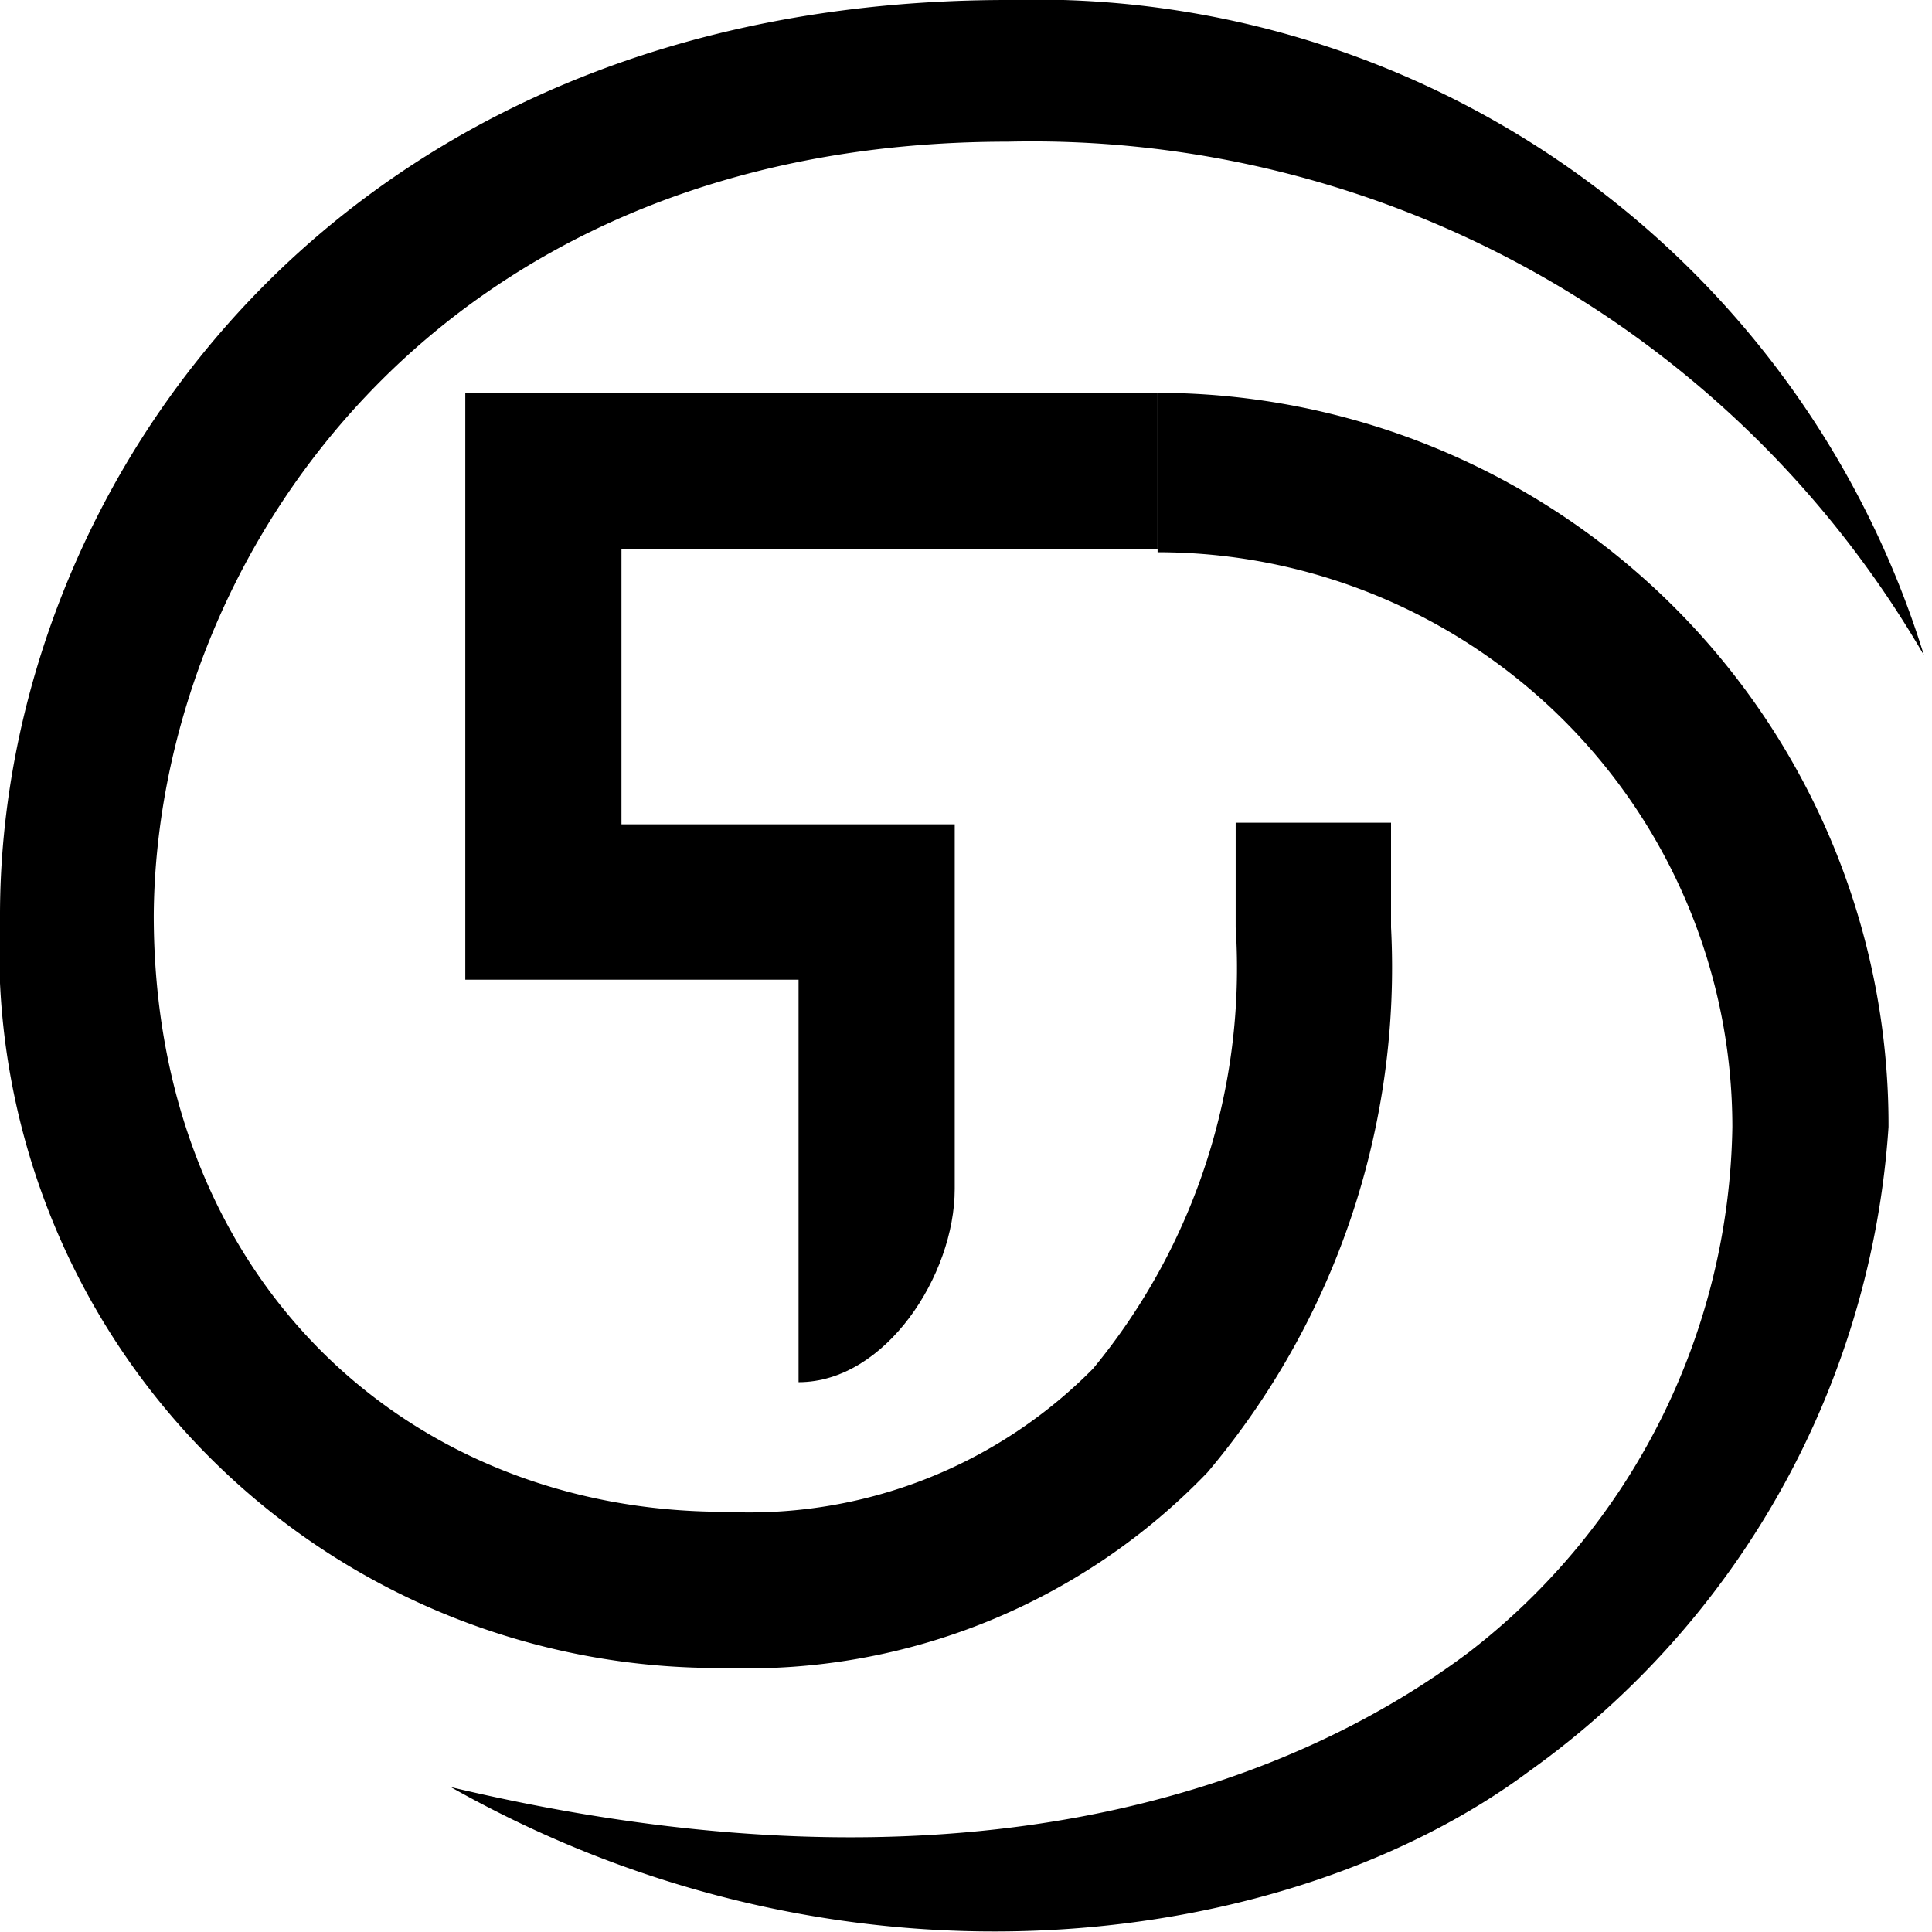 <svg id="Слой_1" data-name="Слой 1" xmlns="http://www.w3.org/2000/svg" viewBox="0 0 24 24"><title>TUSDМонтажная область 1</title><path d="M12.52,1.76A12.81,12.81,0,0,1,23.9,8.14,11.55,11.55,0,0,0,12.52,0C4.18,0,0,6.07,0,11.37a8.93,8.93,0,0,0,9,9.35,7.92,7.92,0,0,0,6-2.43,9.72,9.72,0,0,0,2.28-6.77v-1.3H15.35v1.3A7.82,7.82,0,0,1,13.58,17,6,6,0,0,1,9,18.78c-3.92,0-7.09-2.87-7.09-7.41C1.94,7,5.36,1.76,12.52,1.76Z"/><path d="M21.52,14a7.14,7.14,0,0,0-7.14-7.14V4.88A9.09,9.09,0,0,1,23.46,14,10.71,10.71,0,0,1,19,22C16.05,24.2,10.56,25,5.6,22.2c6.26,1.49,10.33.06,12.64-1.67A8.4,8.4,0,0,0,21.52,14Z"/><path d="M14.38,4.88H5.78v7.29H9.92v5c1.08,0,1.94-1.33,1.94-2.4V10.24H7.72V6.82h6.66Z"/></svg>